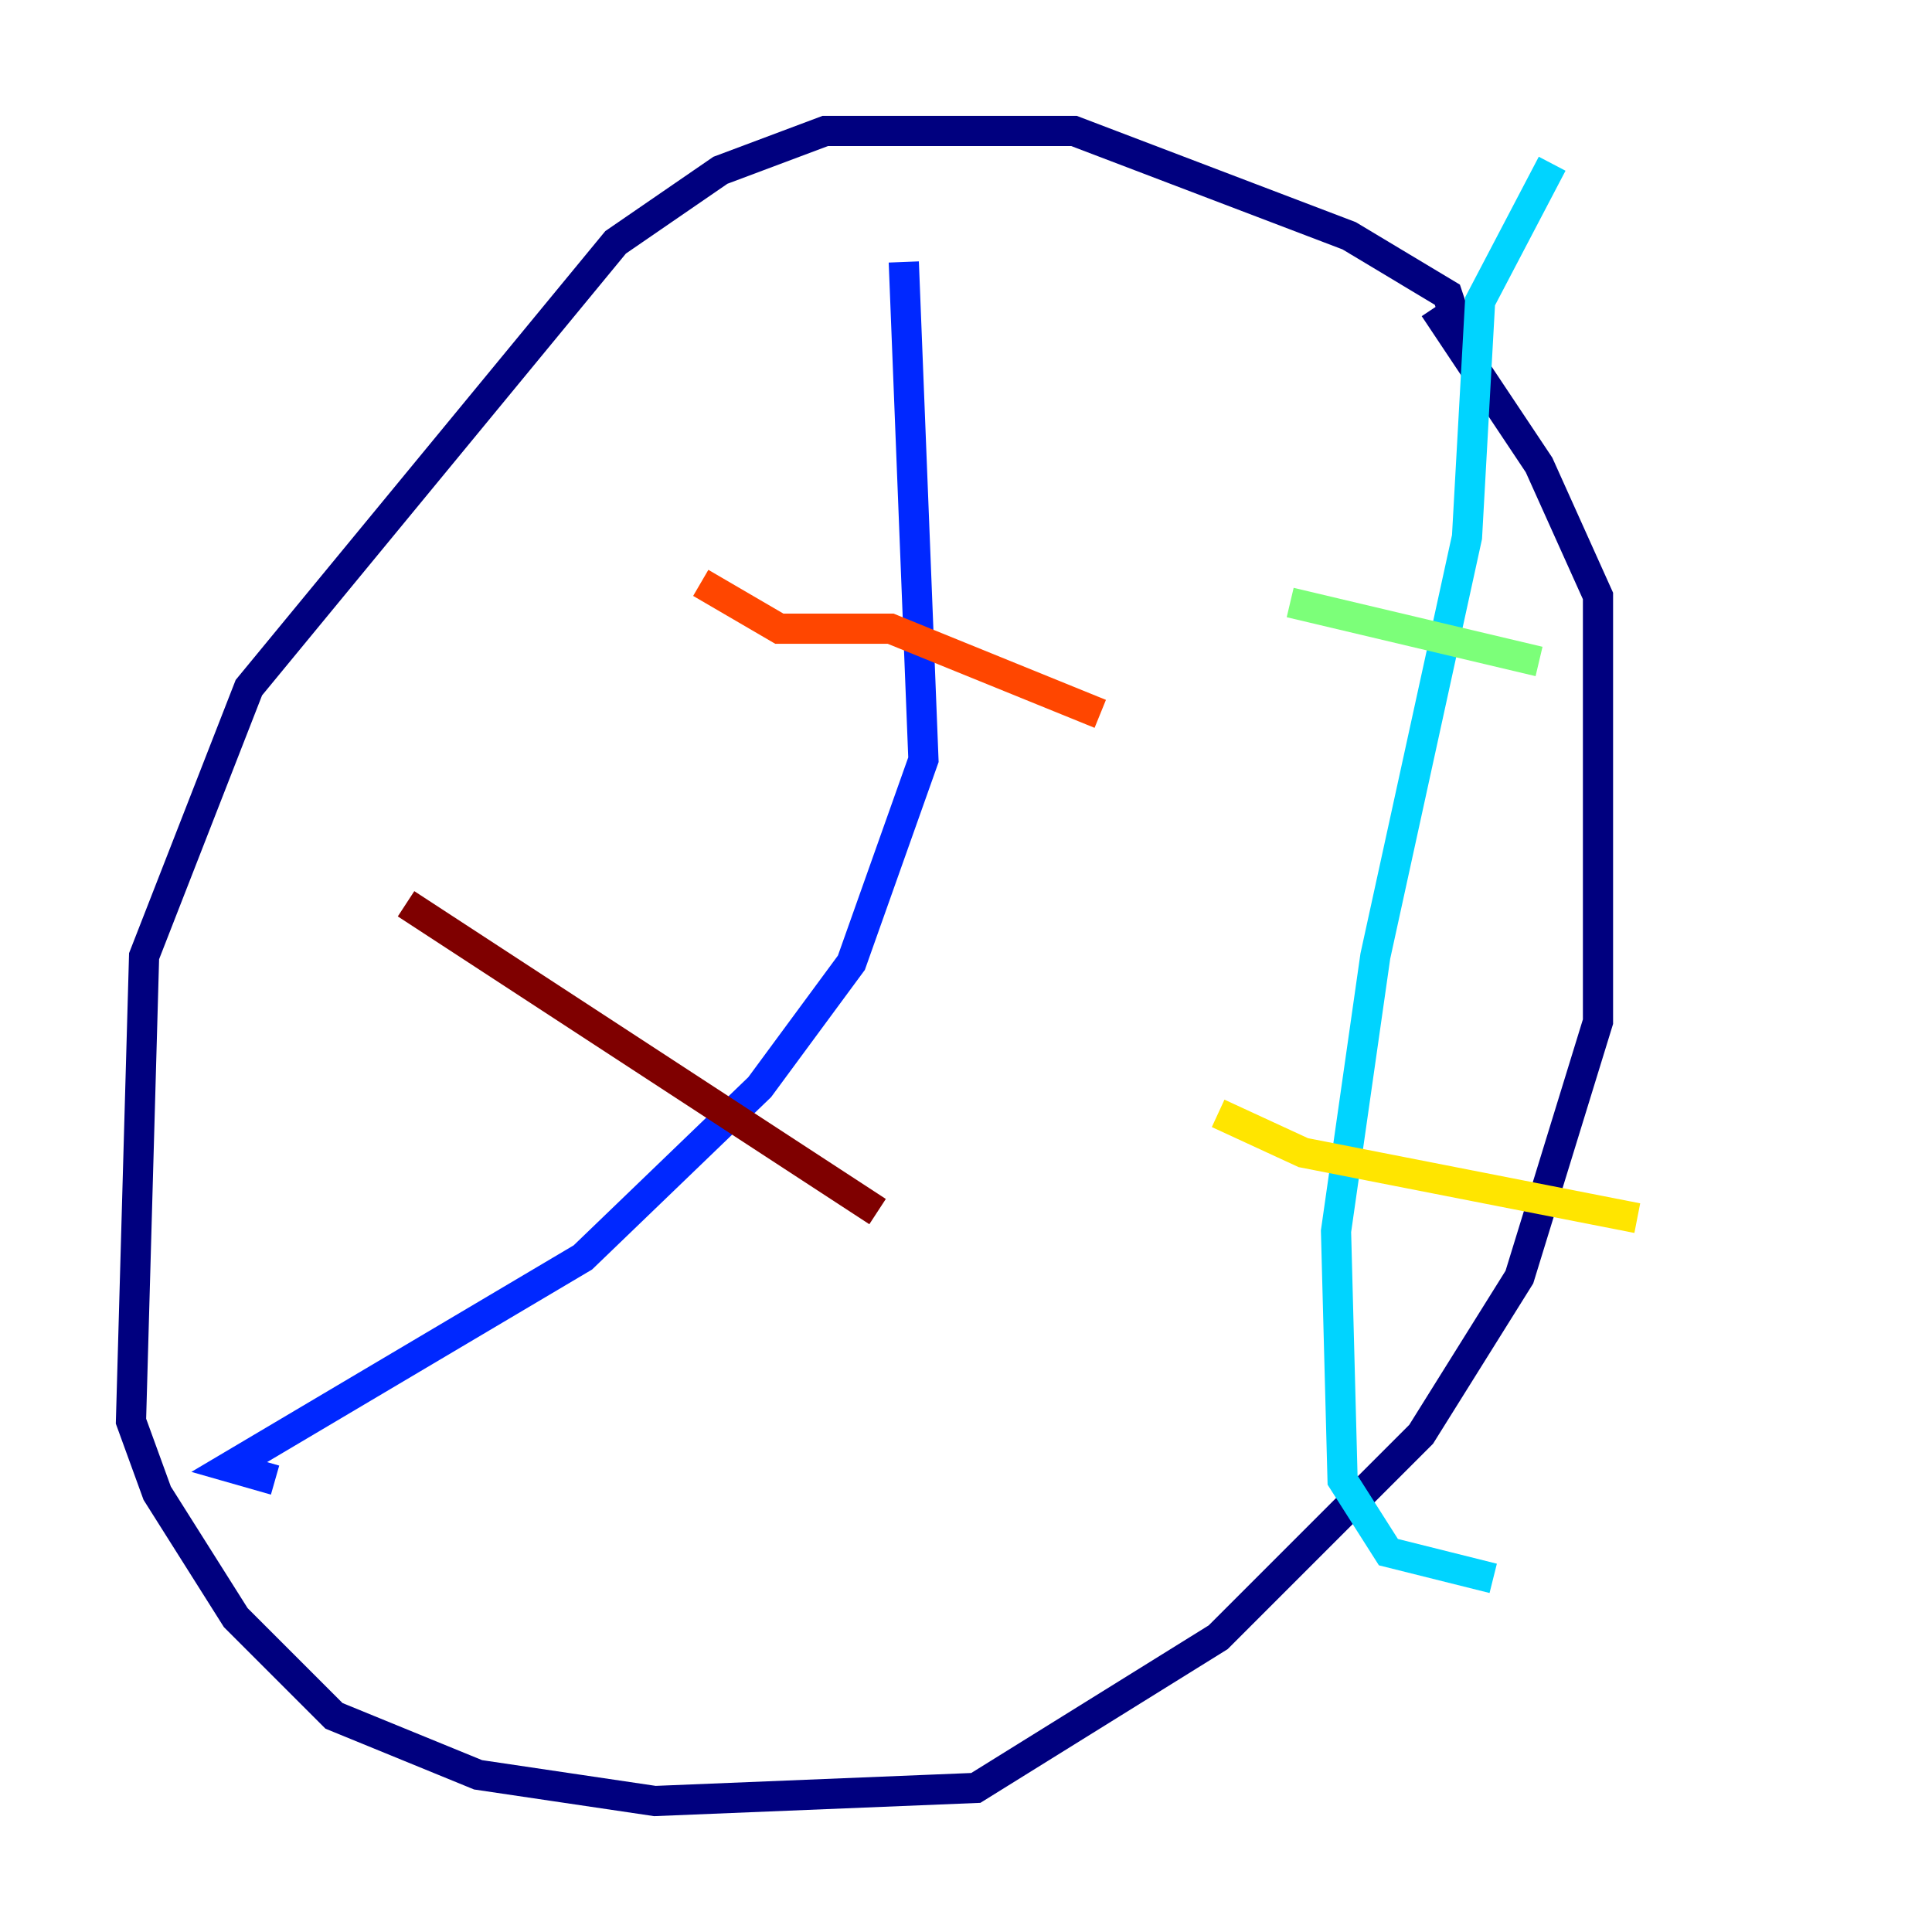 <?xml version="1.0" encoding="utf-8" ?>
<svg baseProfile="tiny" height="128" version="1.2" viewBox="0,0,128,128" width="128" xmlns="http://www.w3.org/2000/svg" xmlns:ev="http://www.w3.org/2001/xml-events" xmlns:xlink="http://www.w3.org/1999/xlink"><defs /><polyline fill="none" points="97.193,23.43 95.891,19.525 89.383,15.62 71.159,8.678 54.671,8.678 47.729,11.281 40.786,16.054 16.488,45.559 9.546,63.349 8.678,94.156 10.414,98.929 15.62,107.173 22.129,113.681 31.675,117.586 43.39,119.322 64.651,118.454 80.705,108.475 94.156,95.024 100.664,84.61 105.871,67.688 105.871,39.485 101.966,30.807 95.024,20.393" stroke="#00007f" stroke-width="2" /><polyline fill="none" points="59.878,17.356 61.18,50.332 56.407,63.783 50.332,72.027 38.617,83.308 15.186,97.193 18.224,98.061" stroke="#0028ff" stroke-width="2" /><polyline fill="none" points="102.834,10.848 98.061,19.959 97.193,35.58 91.119,63.349 88.515,81.573 88.949,98.061 91.986,102.834 98.929,104.57" stroke="#00d4ff" stroke-width="2" /><polyline fill="none" points="85.478,39.919 101.966,43.824" stroke="#7cff79" stroke-width="2" /><polyline fill="none" points="80.705,73.763 86.346,76.366 108.475,80.705" stroke="#ffe500" stroke-width="2" /><polyline fill="none" points="46.427,38.617 51.634,41.654 59.01,41.654 72.895,47.295" stroke="#ff4600" stroke-width="2" /><polyline fill="none" points="26.902,59.878 58.142,80.271" stroke="#7f0000" stroke-width="2" /></svg>